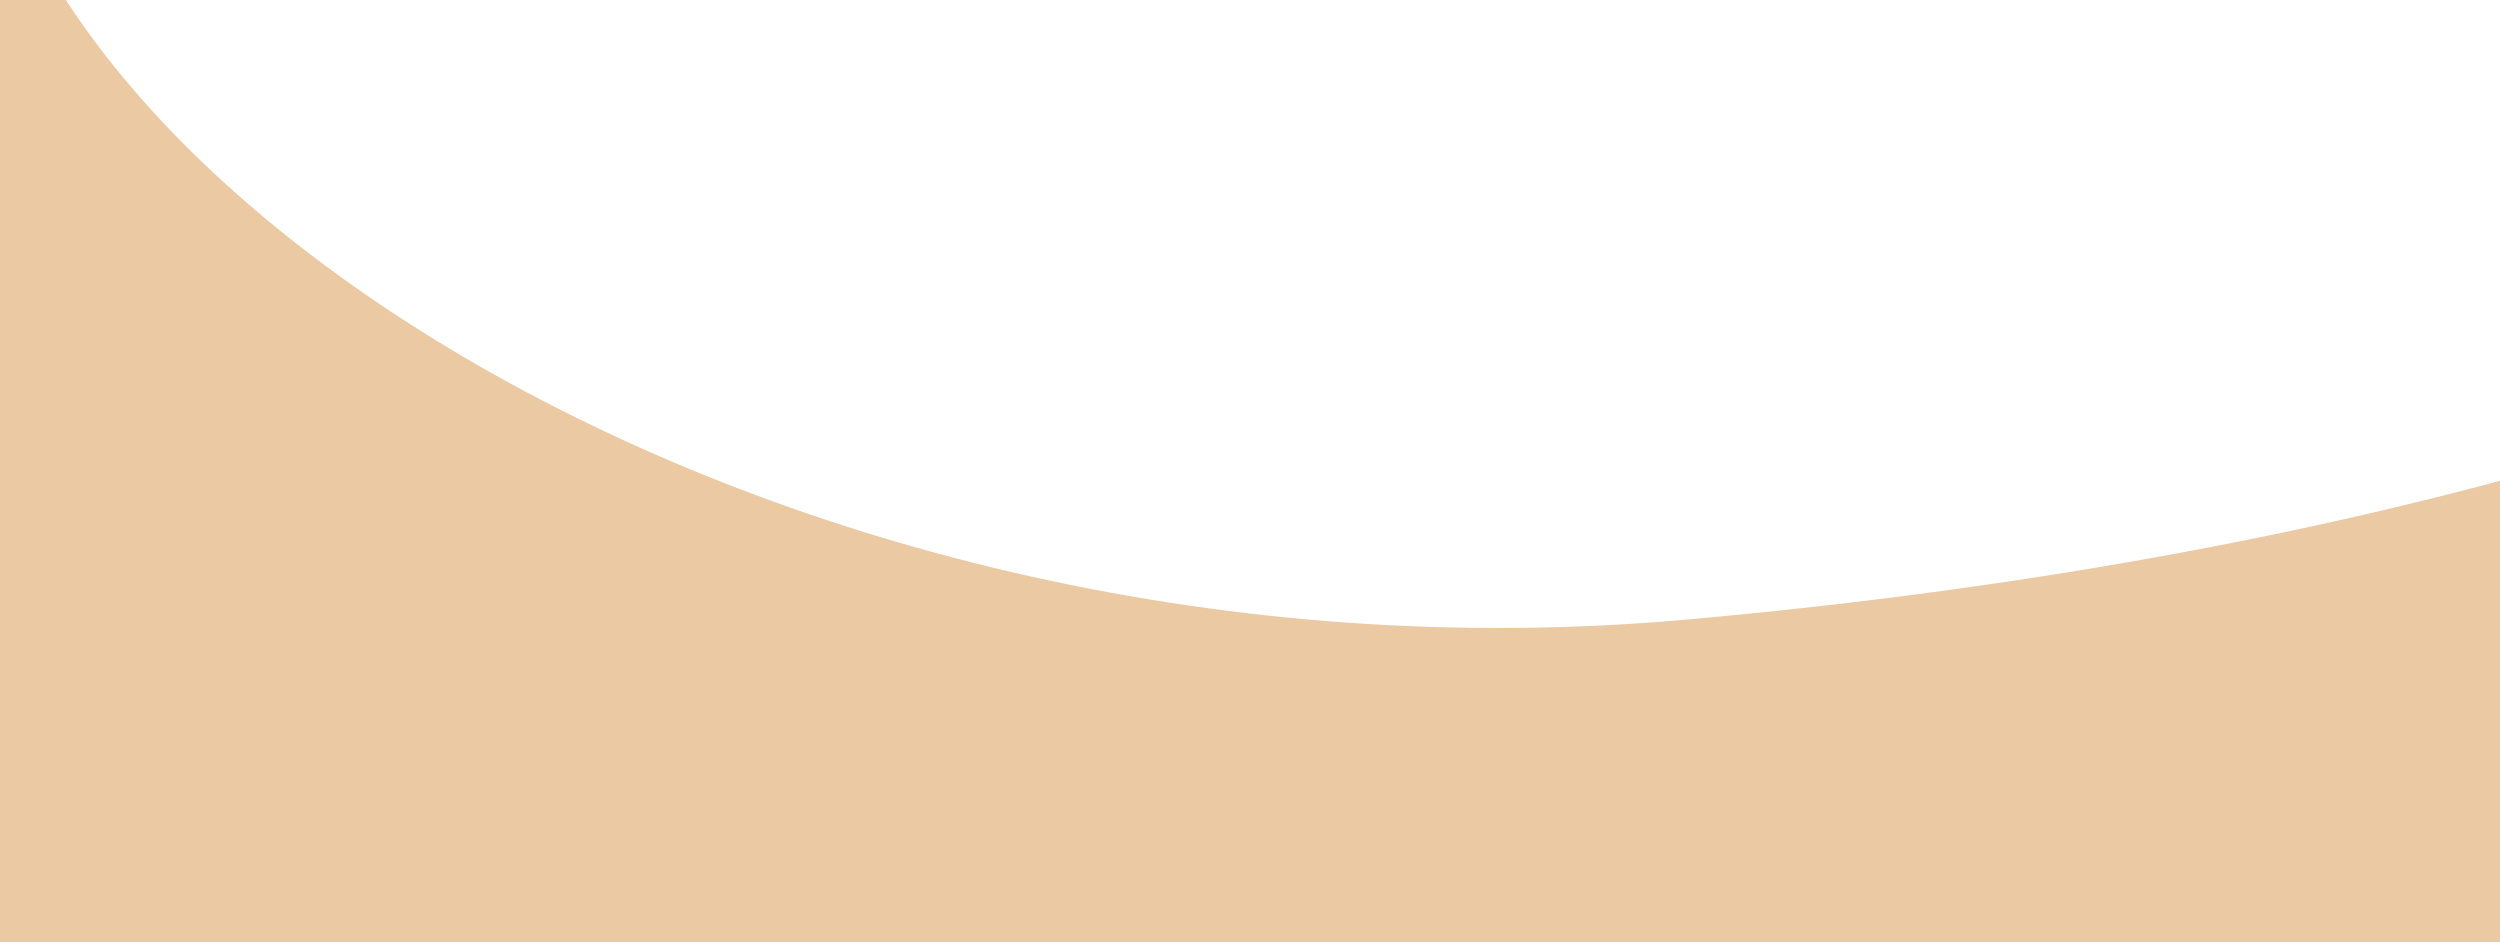<svg width="1109" height="418" viewBox="0 0 1109 418" fill="none" xmlns="http://www.w3.org/2000/svg">
<path d="M-11.853 -129C-17.808 75.156 342.456 310.972 747.711 274.89C1071.91 246.024 1266.99 167.263 1324 131.491L1089.12 456H-168L-11.853 -129Z" fill="#CB7A1A" fill-opacity="0.4"/>
</svg>
